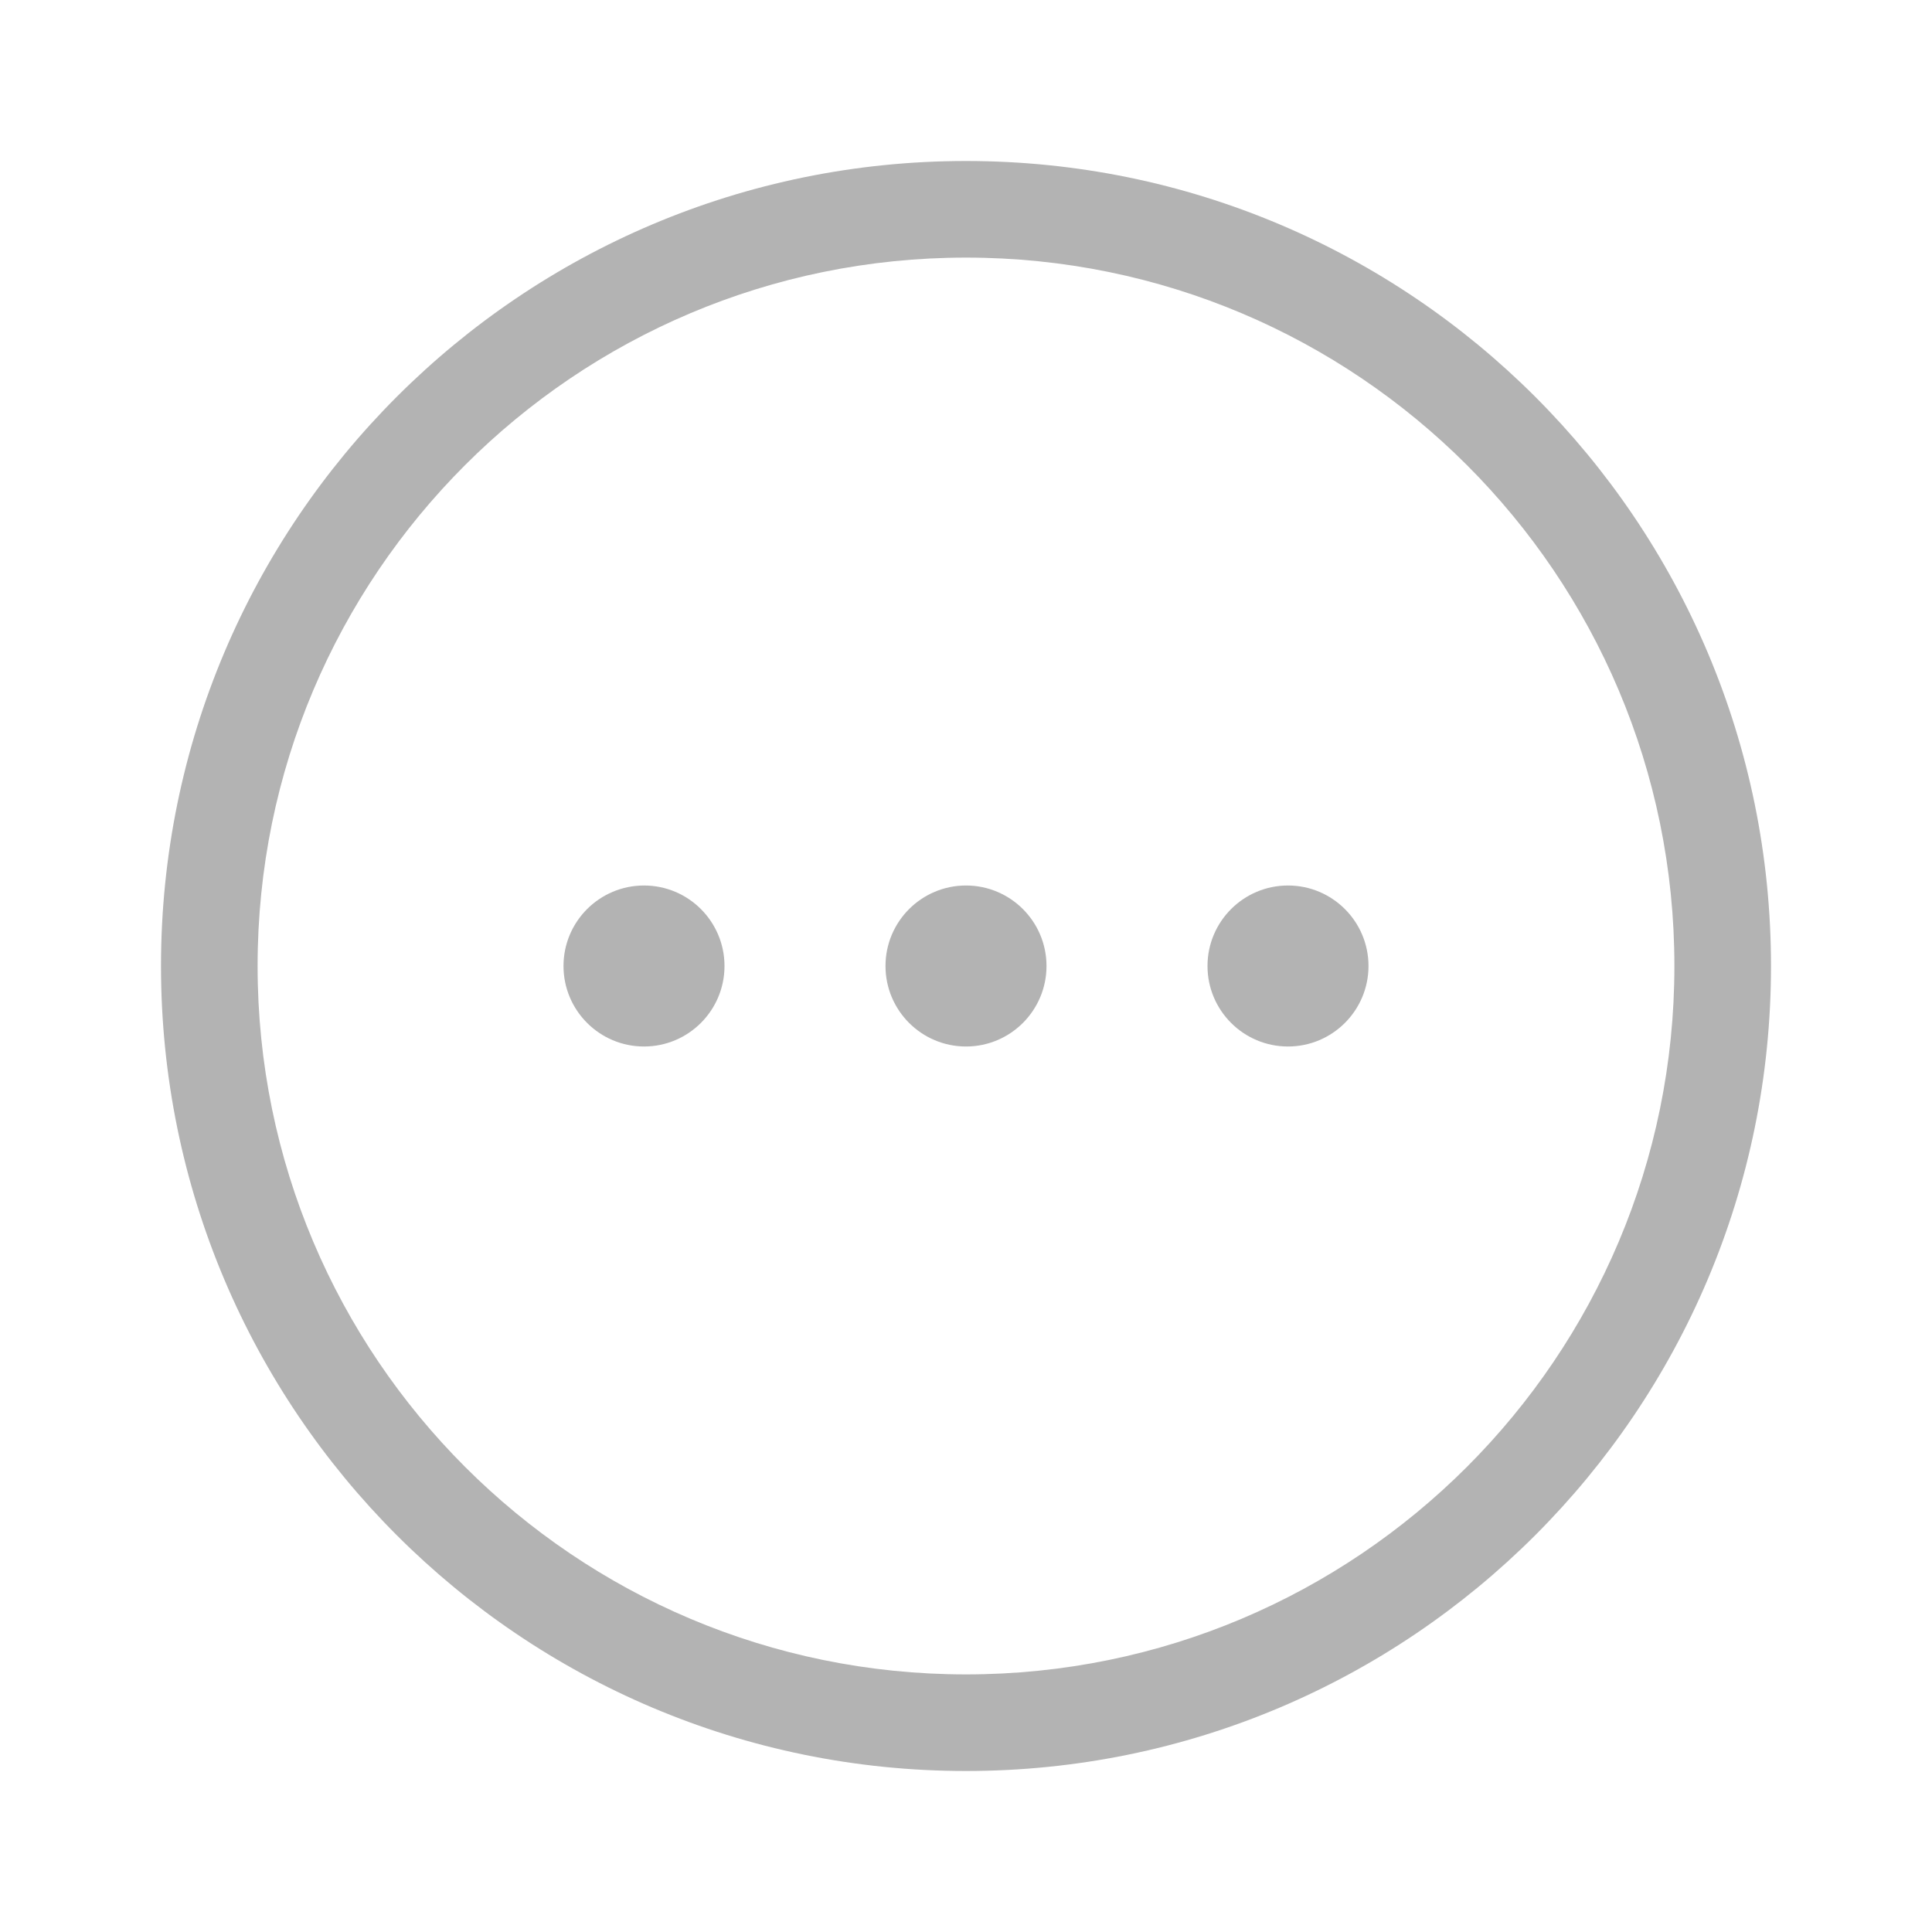 <?xml version="1.0" encoding="UTF-8"?>
<svg width="24px" height="24px" viewBox="0 0 24 24" version="1.1" xmlns="http://www.w3.org/2000/svg" xmlns:xlink="http://www.w3.org/1999/xlink">
    <title>0.图标/线型/icons_outlined_more2</title>
    <g id="0.图标/线型/icons_outlined_more2" stroke="none" stroke-width="1" fill="none" fill-rule="evenodd" fill-opacity="0.3">
        <g id="common_icons_miniprogram" fill="#000000">
            <path d="M12,2 C17.523,2 22,6.477 22,12 C22,17.523 17.523,22 12,22 C6.477,22 2,17.523 2,12 C2,6.477 6.477,2 12,2 Z M12,3.2 C7.14,3.2 3.2,7.14 3.2,12 C3.2,16.86 7.14,20.8 12,20.8 C16.86,20.8 20.8,16.86 20.8,12 C20.8,7.14 16.86,3.2 12,3.2 Z M12,11 C12.552,11 13,11.448 13,12 C13,12.552 12.552,13 12,13 C11.448,13 11,12.552 11,12 C11,11.448 11.448,11 12,11 Z M16,11 C16.552,11 17,11.448 17,12 C17,12.552 16.552,13 16,13 C15.448,13 15,12.552 15,12 C15,11.448 15.448,11 16,11 Z M8,11 C8.552,11 9,11.448 9,12 C9,12.552 8.552,13 8,13 C7.448,13 7,12.552 7,12 C7,11.448 7.448,11 8,11 Z" id="形状结合"></path>
        </g>
    </g>
</svg>